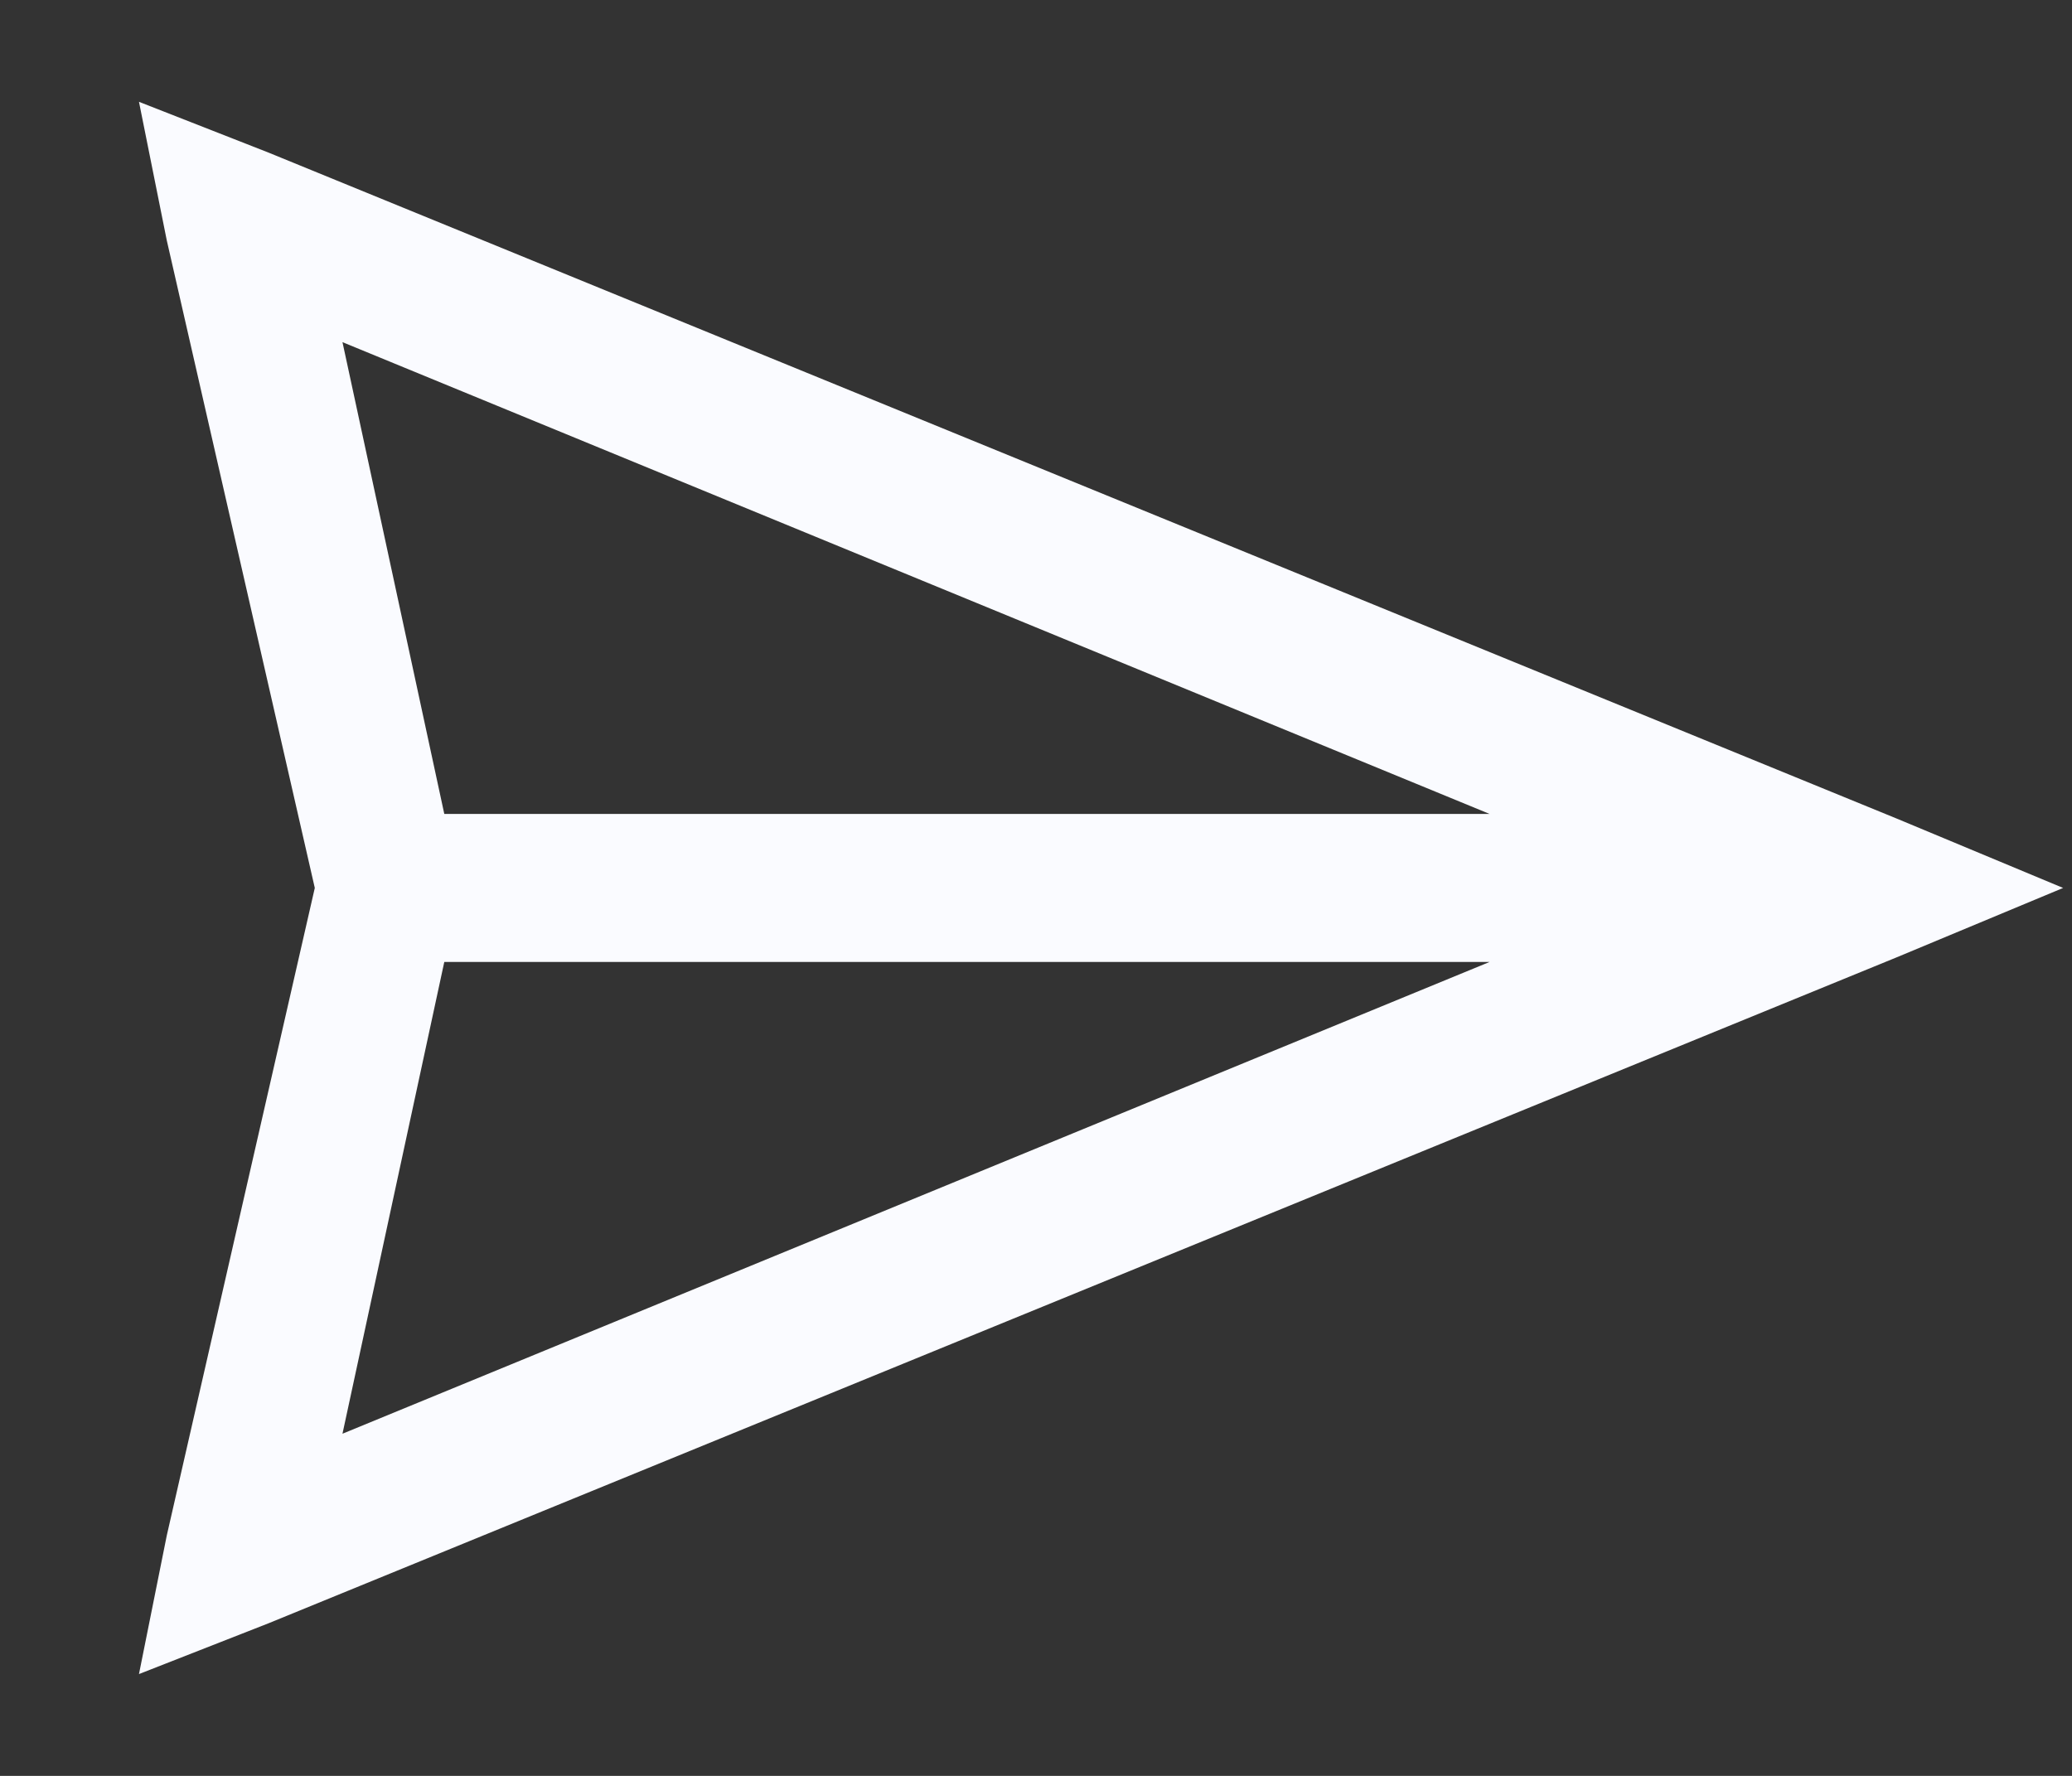 <svg width="14" height="12" viewBox="0 0 14 12" fill="none" xmlns="http://www.w3.org/2000/svg">
<rect x="0" y="0" width="14" height="12" fill="#333333" stroke="none"/>
<path d="M0.939 0.688L1.814 1.031L12.815 5.531L13.94 6L12.815 6.469L1.814 10.969L0.939 11.312L1.127 10.375L2.127 6L1.127 1.625L0.939 0.688ZM2.314 2.312L3.002 5.5H10.065L2.314 2.312ZM3.002 6.5L2.314 9.688L10.065 6.5H3.002Z" fill="#FAFBFF"/>
</svg>
